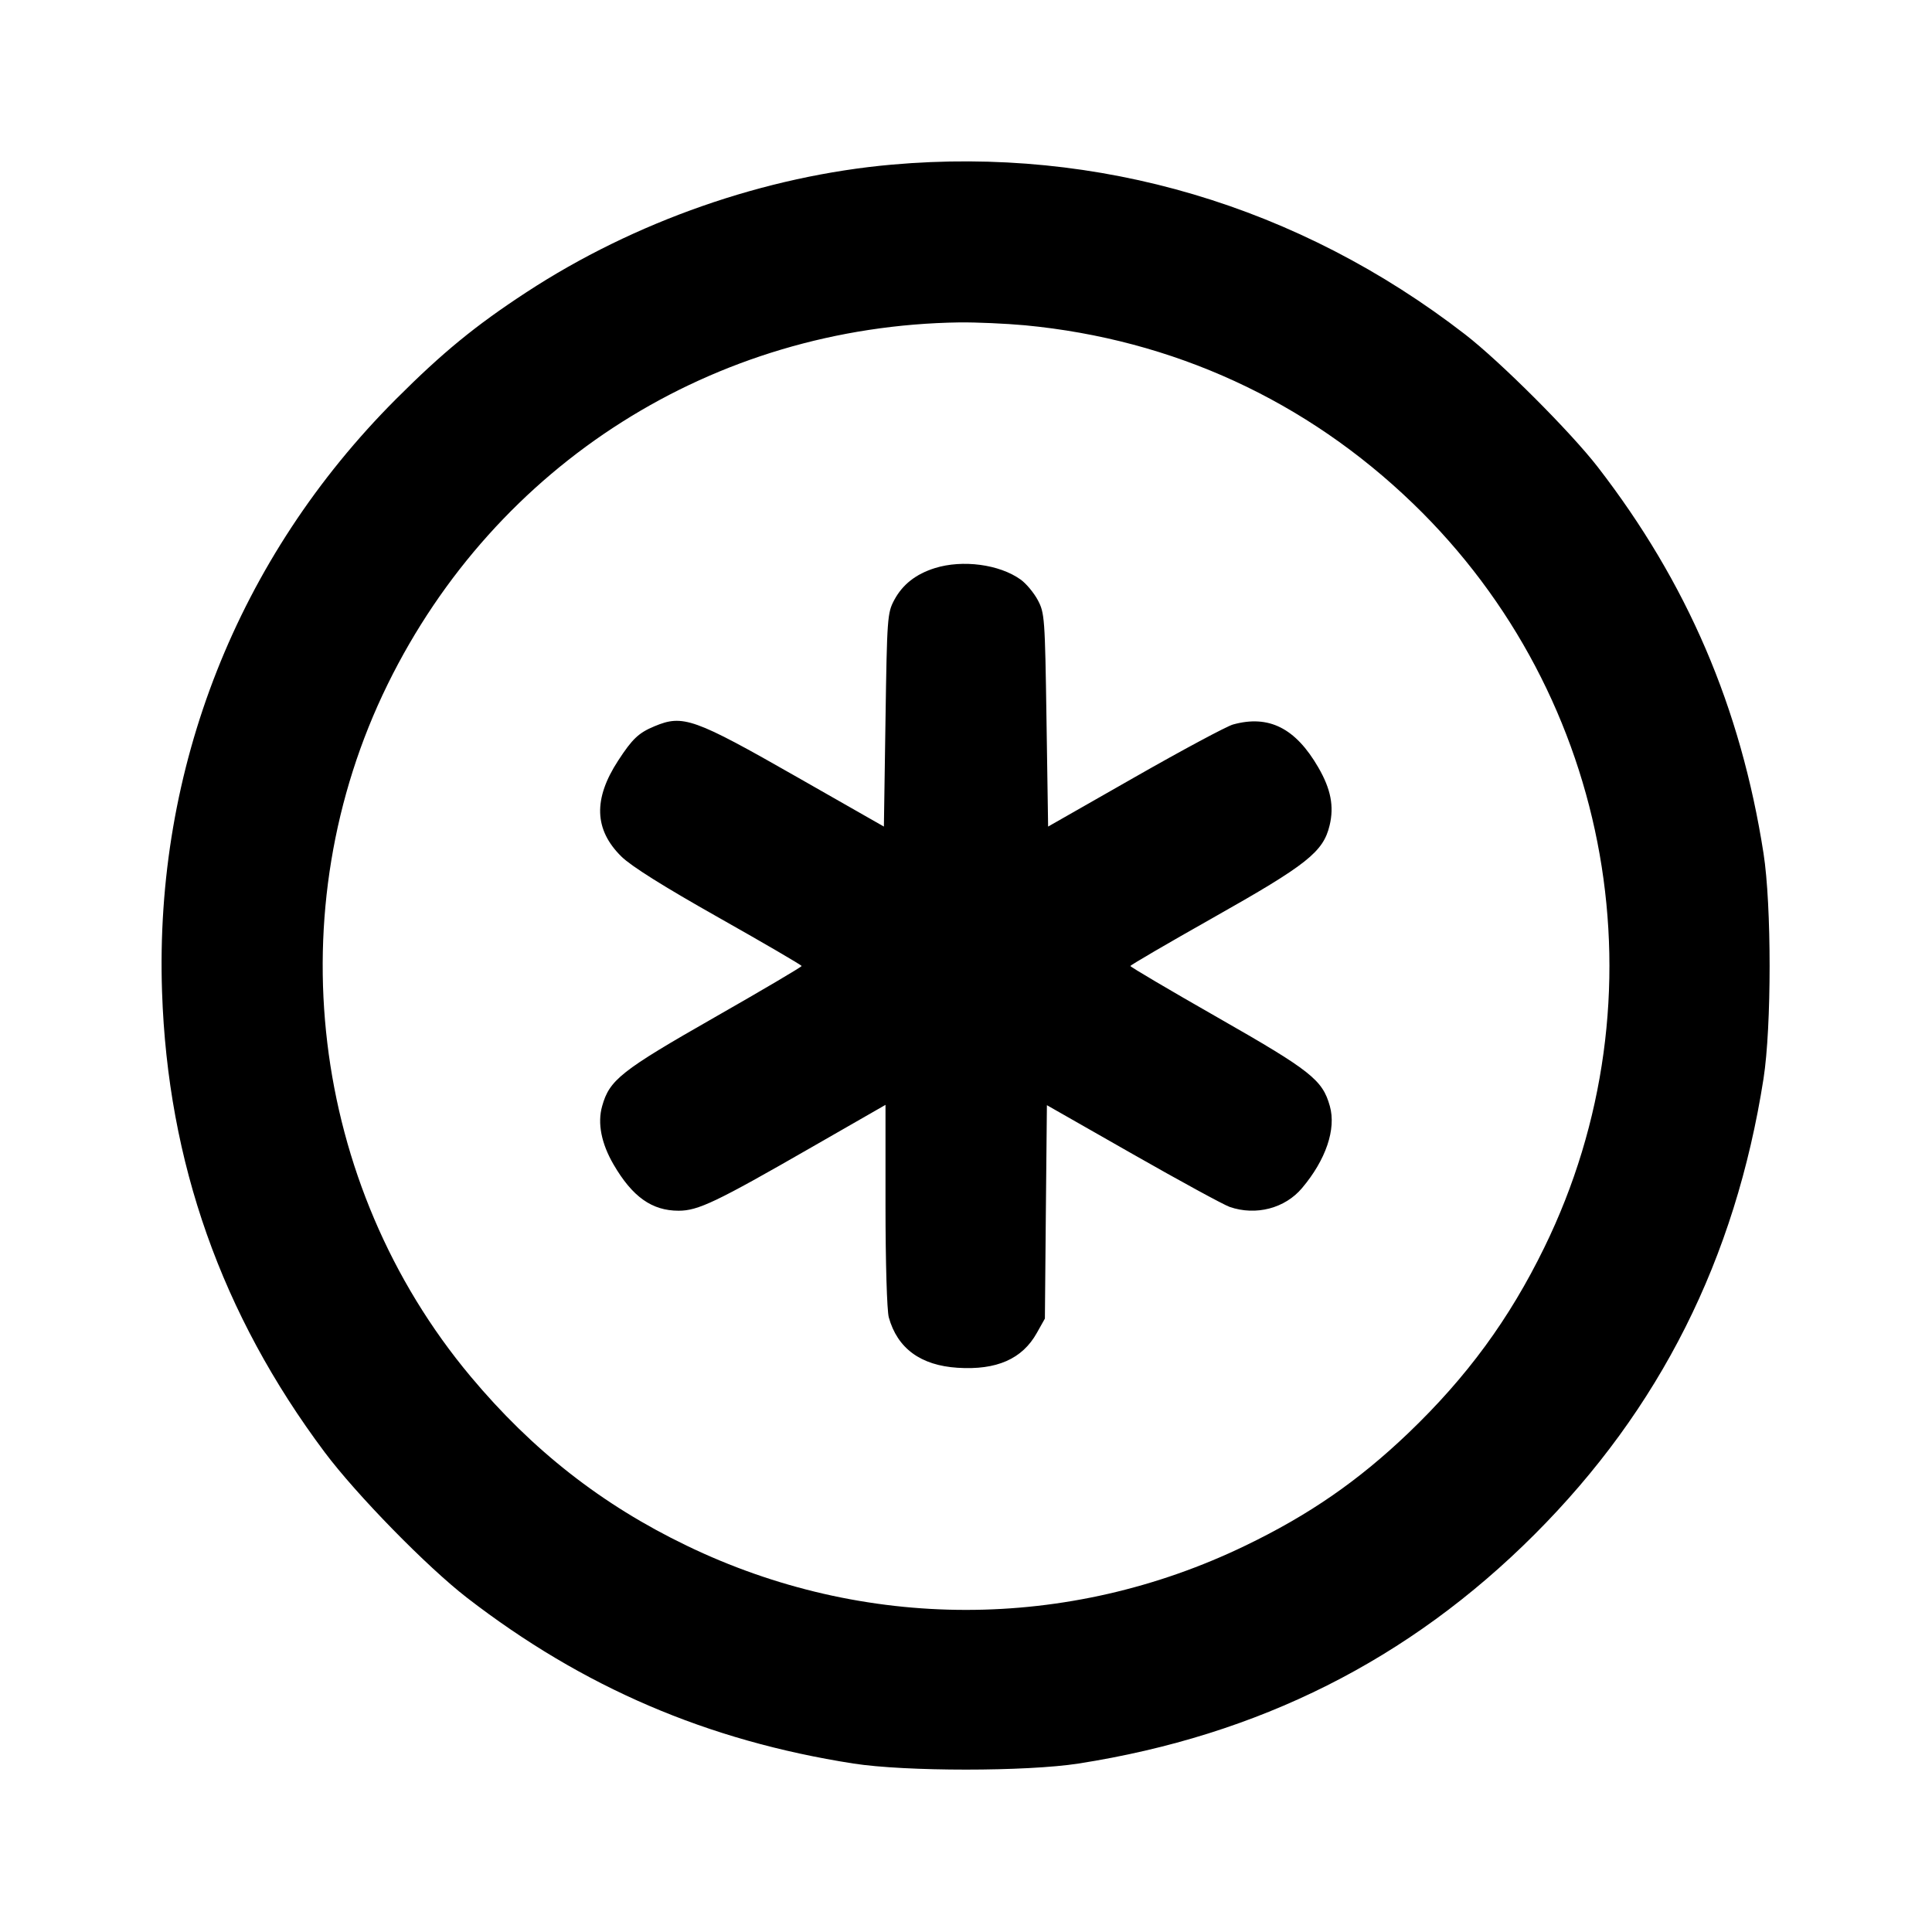 <svg xmlns="http://www.w3.org/2000/svg" width="24" height="24" viewBox="0 0 24 24" fill="none" stroke="currentColor" stroke-width="2" stroke-linecap="round" stroke-linejoin="round" class="icon icon-tabler icons-tabler-outline icon-tabler-medical-cross-circle"><path d="M11.080 2.045 C 9.507 2.184,7.883 2.751,6.540 3.630 C 5.905 4.045,5.499 4.378,4.919 4.958 C 2.953 6.926,1.919 9.544,2.013 12.320 C 2.084 14.439,2.752 16.328,4.033 18.040 C 4.430 18.570,5.305 19.464,5.800 19.847 C 7.242 20.961,8.787 21.624,10.600 21.907 C 11.247 22.008,12.753 22.008,13.400 21.907 C 15.638 21.557,17.504 20.620,19.062 19.062 C 20.620 17.504,21.557 15.638,21.907 13.400 C 22.008 12.753,22.008 11.247,21.907 10.600 C 21.624 8.786,20.959 7.238,19.847 5.800 C 19.510 5.365,18.639 4.494,18.200 4.154 C 16.133 2.555,13.646 1.818,11.080 2.045 M12.734 4.041 C 14.574 4.216,16.228 4.976,17.554 6.256 C 20.043 8.658,20.702 12.394,19.183 15.499 C 18.749 16.387,18.223 17.105,17.496 17.801 C 16.876 18.394,16.262 18.819,15.471 19.200 C 13.267 20.265,10.733 20.265,8.529 19.200 C 7.477 18.693,6.612 18.015,5.847 17.100 C 3.848 14.711,3.440 11.302,4.816 8.500 C 6.162 5.760,8.867 4.049,11.920 4.005 C 12.129 4.003,12.495 4.019,12.734 4.041 M11.614 7.057 C 11.377 7.131,11.212 7.261,11.109 7.453 C 11.023 7.614,11.019 7.671,11.000 8.944 L 10.980 10.268 9.903 9.654 C 8.618 8.921,8.484 8.874,8.130 9.022 C 7.933 9.104,7.855 9.178,7.678 9.450 C 7.368 9.926,7.381 10.307,7.719 10.640 C 7.841 10.760,8.242 11.012,8.930 11.400 C 9.495 11.719,9.958 11.989,9.958 12.000 C 9.959 12.011,9.471 12.299,8.875 12.639 C 7.713 13.302,7.571 13.415,7.480 13.741 C 7.420 13.953,7.470 14.205,7.622 14.466 C 7.856 14.868,8.099 15.040,8.430 15.040 C 8.672 15.040,8.893 14.935,10.090 14.247 L 11.000 13.725 11.000 14.972 C 11.000 15.685,11.018 16.282,11.041 16.365 C 11.148 16.750,11.437 16.962,11.896 16.991 C 12.381 17.022,12.699 16.882,12.880 16.558 L 12.980 16.380 12.992 15.054 L 13.005 13.729 14.072 14.337 C 14.660 14.672,15.201 14.967,15.276 14.993 C 15.601 15.105,15.963 15.011,16.175 14.758 C 16.471 14.407,16.600 14.026,16.520 13.741 C 16.429 13.415,16.287 13.302,15.125 12.639 C 14.529 12.299,14.041 12.011,14.042 12.000 C 14.042 11.989,14.505 11.719,15.070 11.400 C 16.238 10.741,16.438 10.583,16.517 10.253 C 16.574 10.016,16.532 9.801,16.377 9.534 C 16.094 9.044,15.761 8.877,15.317 9.000 C 15.238 9.022,14.689 9.316,14.097 9.654 L 13.020 10.268 13.000 8.944 C 12.981 7.671,12.977 7.614,12.891 7.453 C 12.842 7.362,12.746 7.247,12.678 7.199 C 12.414 7.010,11.957 6.950,11.614 7.057 " stroke="none" fill="black" fill-rule="evenodd"></path></svg>